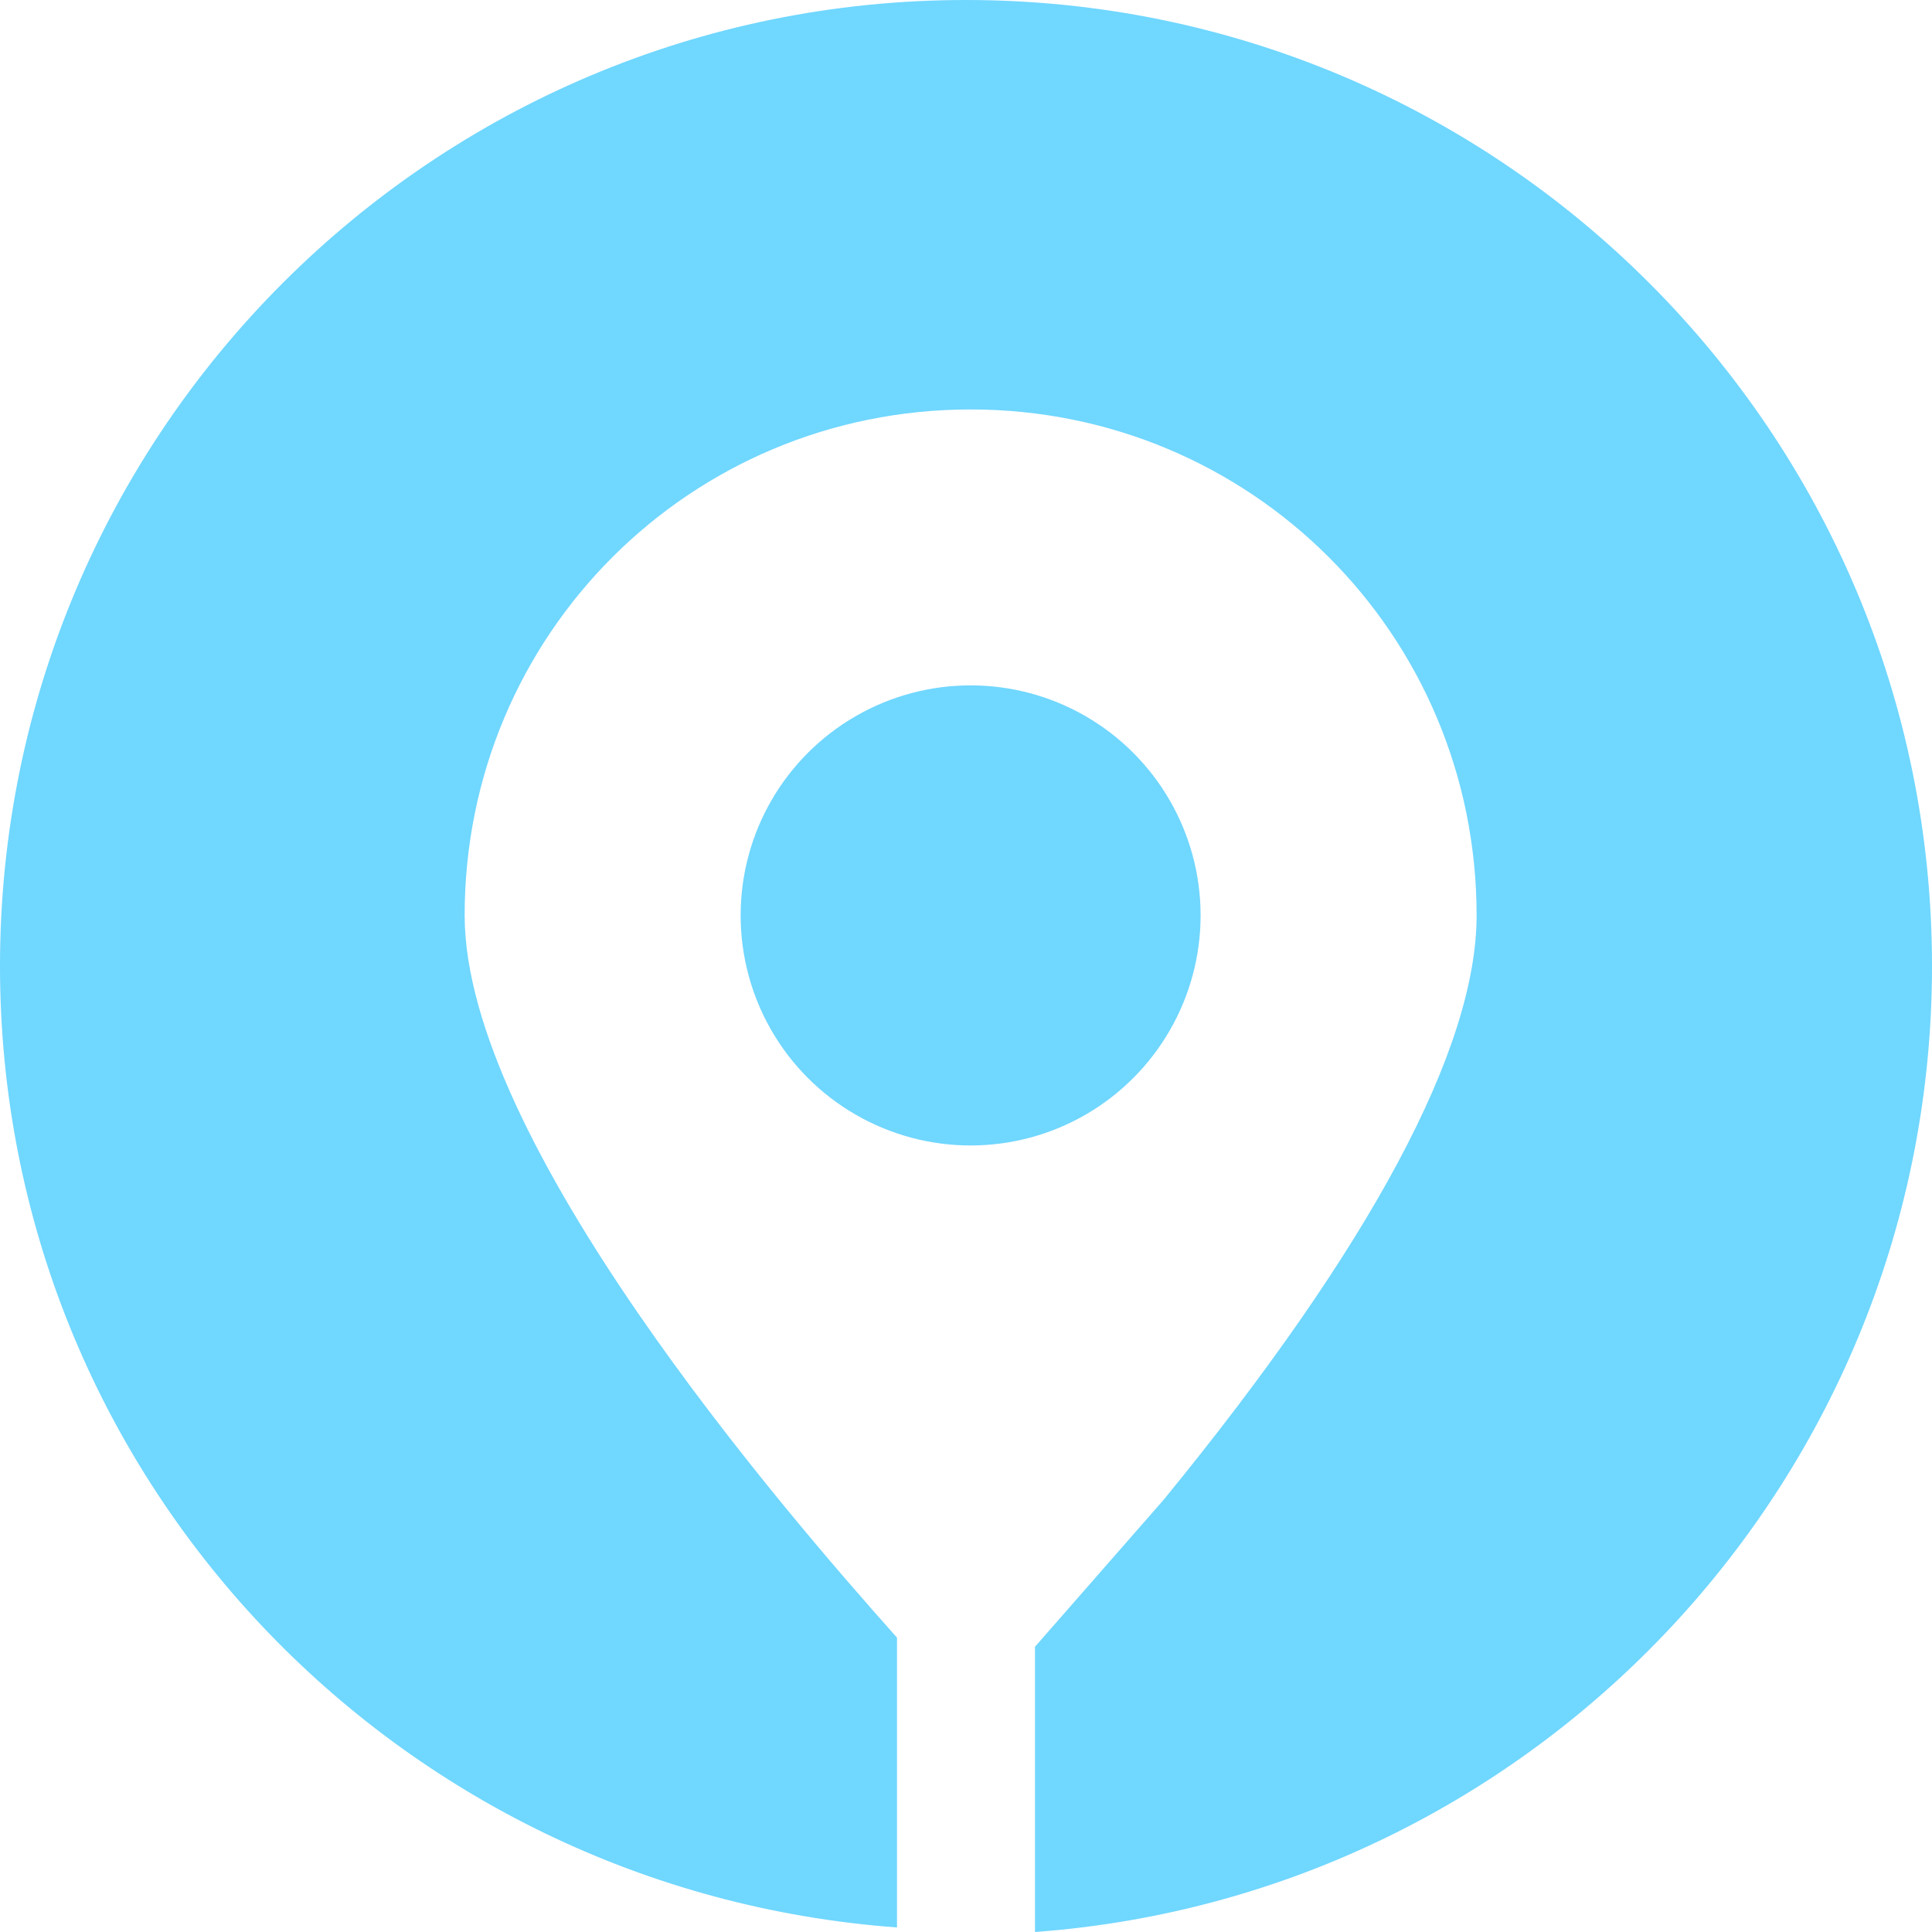 <?xml version="1.0" encoding="UTF-8"?>
<svg width="14px" height="14px" viewBox="0 0 14 14" version="1.1" xmlns="http://www.w3.org/2000/svg" xmlns:xlink="http://www.w3.org/1999/xlink">
    <!-- Generator: Sketch 63 (92445) - https://sketch.com -->
    <title>地址管理</title>
    <desc>Created with Sketch.</desc>
    <g id="页面-2" stroke="none" stroke-width="1" fill="none" fill-rule="evenodd" opacity="0.697">
        <g id="切图" transform="translate(-26, -450)" fill-rule="nonzero">
            <g id="地址管理" transform="translate(25, 449)">
                <rect id="矩形" fill="#000000" opacity="0" x="0" y="0" width="16" height="16"></rect>
                <path d="M6.367,7.633 C6.367,8.229 6.684,8.779 7.2,9.077 C7.716,9.375 8.351,9.375 8.867,9.077 C9.382,8.779 9.7,8.229 9.7,7.633 C9.7,7.038 9.382,6.488 8.867,6.19 C8.351,5.892 7.716,5.892 7.2,6.19 C6.684,6.488 6.367,7.038 6.367,7.633 L6.367,7.633 Z" id="路径" fill="#32C5FF"></path>
                <path d="M8,1 C4.133,1 1,4.133 1,8 C1,11.7 3.867,14.7 7.5,14.967 L7.5,12.867 C6.667,11.933 4.367,9.267 4.367,7.633 C4.367,5.6 6,3.967 8.033,3.967 C10.067,3.967 11.7,5.6 11.7,7.633 C11.7,8.6 10.933,10.033 9.433,11.867 L8.5,12.933 L8.5,15 C12.133,14.733 15,11.7 15,8 C15,4.133 11.867,1 8,1 Z" id="路径" fill="#32C5FF"></path>
            </g>
        </g>
    </g>
</svg>
